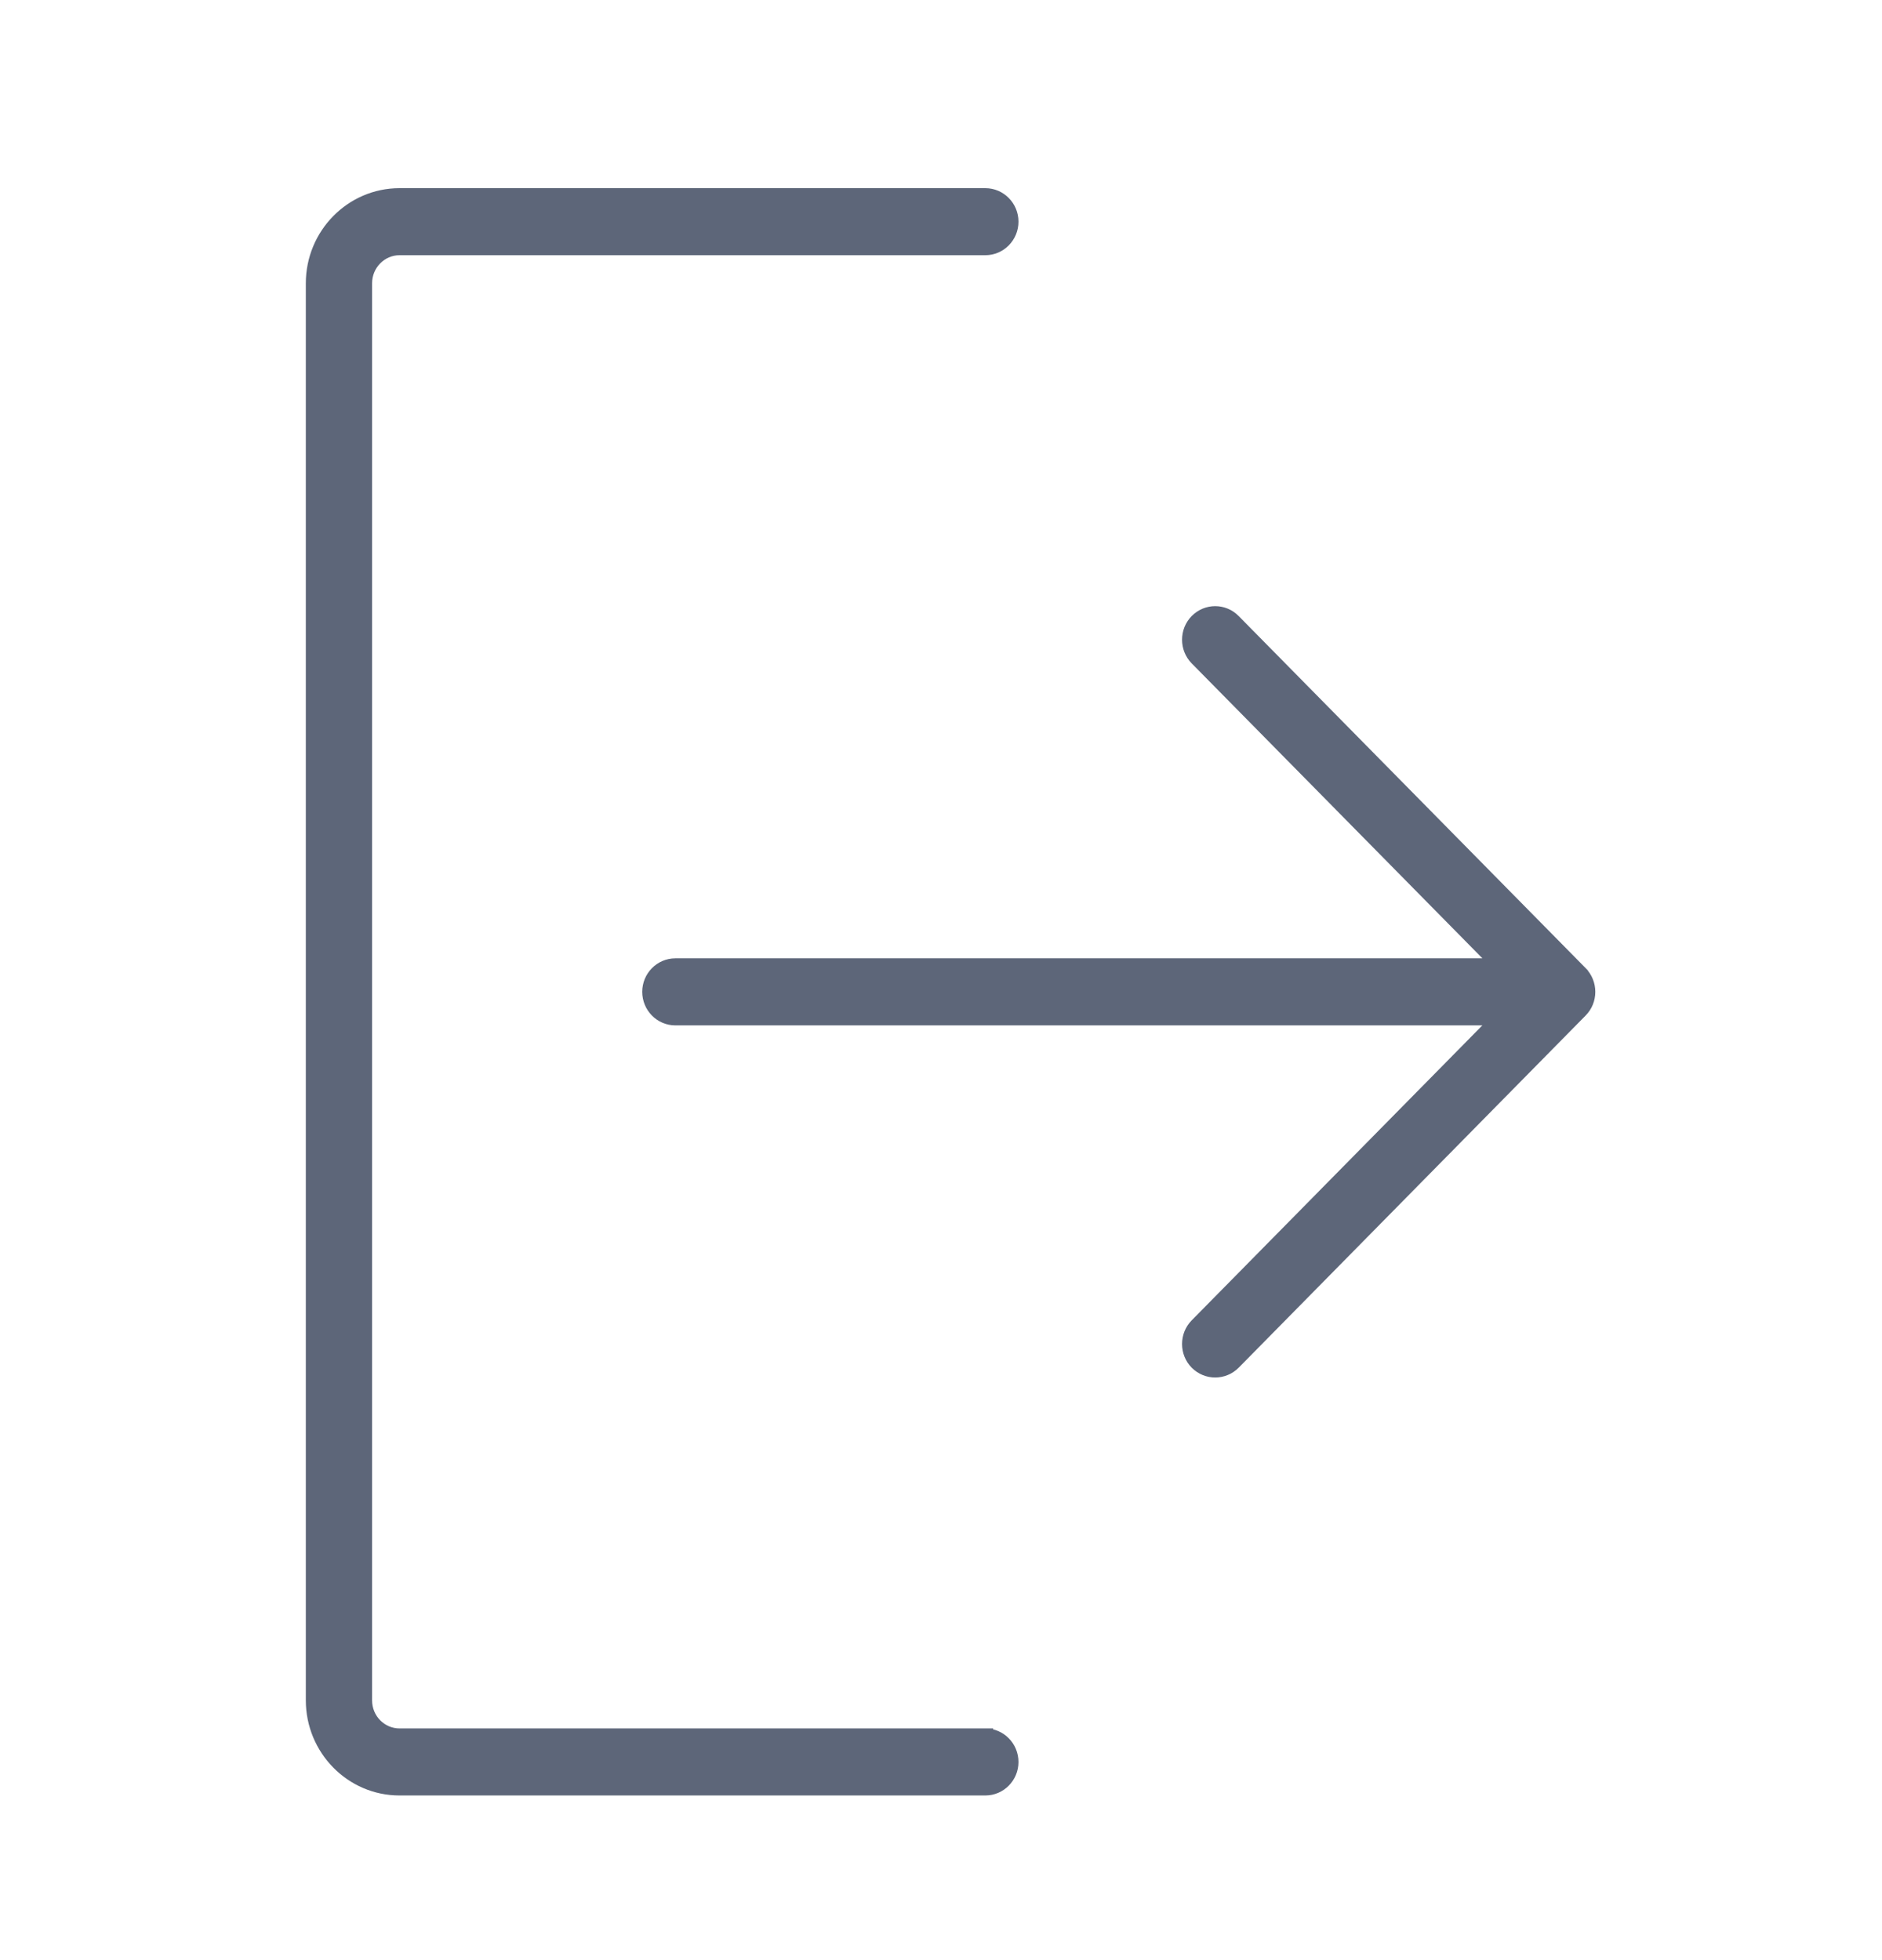 <svg width="24" height="25" viewBox="0 0 24 25" fill="none" xmlns="http://www.w3.org/2000/svg">
<mask id="path-1-outside-1_131_300" maskUnits="userSpaceOnUse" x="3" y="1.5" width="18" height="22" fill="black">
<rect fill="white" x="3" y="1.5" width="18" height="22"/>
<path d="M12.565 22.145H5.095C4.847 22.145 4.645 21.94 4.645 21.687V3.613C4.645 3.361 4.847 3.155 5.095 3.155H12.565C12.743 3.155 12.888 3.008 12.888 2.827C12.888 2.647 12.743 2.5 12.565 2.5H5.095C4.491 2.5 4 3 4 3.613V21.687C4 22.301 4.491 22.8 5.095 22.8H12.565C12.743 22.8 12.888 22.654 12.888 22.473C12.888 22.292 12.743 22.145 12.565 22.145V22.145ZM20.15 12.419L15.725 7.927C15.599 7.799 15.395 7.799 15.268 7.927C15.142 8.055 15.142 8.262 15.268 8.39L19.143 12.323H8.612C8.434 12.323 8.29 12.469 8.29 12.65C8.29 12.831 8.434 12.977 8.612 12.977H19.143L15.268 16.91C15.142 17.038 15.142 17.245 15.268 17.373C15.331 17.437 15.414 17.469 15.496 17.469C15.579 17.469 15.662 17.437 15.725 17.373L20.15 12.882C20.21 12.821 20.244 12.738 20.244 12.65C20.244 12.563 20.21 12.48 20.15 12.419V12.419Z"/>
</mask>
<path d="M12.565 22.145H5.095C4.847 22.145 4.645 21.94 4.645 21.687V3.613C4.645 3.361 4.847 3.155 5.095 3.155H12.565C12.743 3.155 12.888 3.008 12.888 2.827C12.888 2.647 12.743 2.5 12.565 2.5H5.095C4.491 2.5 4 3 4 3.613V21.687C4 22.301 4.491 22.8 5.095 22.8H12.565C12.743 22.8 12.888 22.654 12.888 22.473C12.888 22.292 12.743 22.145 12.565 22.145V22.145ZM20.15 12.419L15.725 7.927C15.599 7.799 15.395 7.799 15.268 7.927C15.142 8.055 15.142 8.262 15.268 8.39L19.143 12.323H8.612C8.434 12.323 8.29 12.469 8.29 12.65C8.29 12.831 8.434 12.977 8.612 12.977H19.143L15.268 16.91C15.142 17.038 15.142 17.245 15.268 17.373C15.331 17.437 15.414 17.469 15.496 17.469C15.579 17.469 15.662 17.437 15.725 17.373L20.15 12.882C20.21 12.821 20.244 12.738 20.244 12.65C20.244 12.563 20.21 12.48 20.15 12.419V12.419Z" fill="#5D6679"/>
<path d="M12.565 22.145H12.665V22.045H12.565V22.145ZM12.565 22.145H12.465V22.245H12.565V22.145ZM20.15 12.419H20.25V12.378L20.221 12.348L20.15 12.419ZM15.725 7.927L15.653 7.997L15.653 7.997L15.725 7.927ZM15.268 7.927L15.34 7.997L15.34 7.997L15.268 7.927ZM15.268 8.39L15.197 8.461L15.197 8.461L15.268 8.39ZM19.143 12.323V12.423H19.382L19.215 12.252L19.143 12.323ZM19.143 12.977L19.215 13.048L19.382 12.877H19.143V12.977ZM15.268 16.91L15.197 16.84L15.197 16.84L15.268 16.91ZM15.268 17.373L15.197 17.444L15.197 17.444L15.268 17.373ZM15.725 17.373L15.653 17.303L15.653 17.303L15.725 17.373ZM20.15 12.882L20.221 12.952L20.221 12.952L20.15 12.882ZM20.244 12.65L20.144 12.65V12.65H20.244ZM20.15 12.419H20.05V12.46L20.079 12.489L20.15 12.419ZM12.565 22.045H5.095V22.245H12.565V22.045ZM5.095 22.045C4.904 22.045 4.745 21.887 4.745 21.687H4.545C4.545 21.993 4.79 22.245 5.095 22.245V22.045ZM4.745 21.687V3.613H4.545V21.687H4.745ZM4.745 3.613C4.745 3.414 4.904 3.255 5.095 3.255V3.055C4.79 3.055 4.545 3.307 4.545 3.613H4.745ZM5.095 3.255H12.565V3.055H5.095V3.255ZM12.565 3.255C12.8 3.255 12.988 3.062 12.988 2.827H12.788C12.788 2.954 12.687 3.055 12.565 3.055V3.255ZM12.988 2.827C12.988 2.593 12.8 2.4 12.565 2.4V2.6C12.687 2.6 12.788 2.701 12.788 2.827H12.988ZM12.565 2.4H5.095V2.6H12.565V2.4ZM5.095 2.4C4.434 2.4 3.9 2.946 3.9 3.613H4.1C4.1 3.053 4.548 2.6 5.095 2.6V2.4ZM3.9 3.613V21.687H4.1V3.613H3.9ZM3.9 21.687C3.9 22.354 4.434 22.9 5.095 22.9V22.7C4.548 22.7 4.1 22.247 4.1 21.687H3.9ZM5.095 22.9H12.565V22.7H5.095V22.9ZM12.565 22.9C12.8 22.9 12.988 22.707 12.988 22.473H12.788C12.788 22.6 12.687 22.7 12.565 22.7V22.9ZM12.988 22.473C12.988 22.238 12.8 22.045 12.565 22.045V22.245C12.687 22.245 12.788 22.346 12.788 22.473H12.988ZM12.665 22.145V22.145H12.465V22.145H12.665ZM20.221 12.348L15.796 7.857L15.653 7.997L20.079 12.489L20.221 12.348ZM15.796 7.857C15.631 7.689 15.363 7.689 15.197 7.857L15.34 7.997C15.427 7.909 15.567 7.909 15.653 7.997L15.796 7.857ZM15.197 7.857C15.033 8.024 15.033 8.294 15.197 8.461L15.34 8.32C15.252 8.231 15.252 8.086 15.34 7.997L15.197 7.857ZM15.197 8.461L19.072 12.393L19.215 12.252L15.34 8.32L15.197 8.461ZM19.143 12.223H8.612V12.423H19.143V12.223ZM8.612 12.223C8.378 12.223 8.19 12.416 8.19 12.65H8.39C8.39 12.523 8.491 12.423 8.612 12.423V12.223ZM8.19 12.65C8.19 12.885 8.378 13.078 8.612 13.078V12.877C8.491 12.877 8.39 12.777 8.39 12.65H8.19ZM8.612 13.078H19.143V12.877H8.612V13.078ZM19.072 12.907L15.197 16.84L15.34 16.98L19.215 13.048L19.072 12.907ZM15.197 16.84C15.033 17.007 15.033 17.277 15.197 17.444L15.34 17.303C15.252 17.214 15.252 17.069 15.34 16.98L15.197 16.84ZM15.197 17.444C15.28 17.527 15.388 17.569 15.496 17.569V17.369C15.44 17.369 15.383 17.348 15.34 17.303L15.197 17.444ZM15.496 17.569C15.605 17.569 15.714 17.527 15.796 17.444L15.653 17.303C15.61 17.348 15.553 17.369 15.496 17.369V17.569ZM15.796 17.444L20.221 12.952L20.078 12.812L15.653 17.303L15.796 17.444ZM20.221 12.952C20.3 12.872 20.344 12.764 20.344 12.65H20.144C20.144 12.711 20.12 12.769 20.078 12.812L20.221 12.952ZM20.344 12.651C20.344 12.537 20.3 12.429 20.221 12.348L20.079 12.489C20.121 12.531 20.144 12.589 20.144 12.65L20.344 12.651ZM20.25 12.419V12.419H20.05V12.419H20.25Z" fill="#5D6679" mask="url(#path-1-outside-1_131_300)"/>
</svg>
